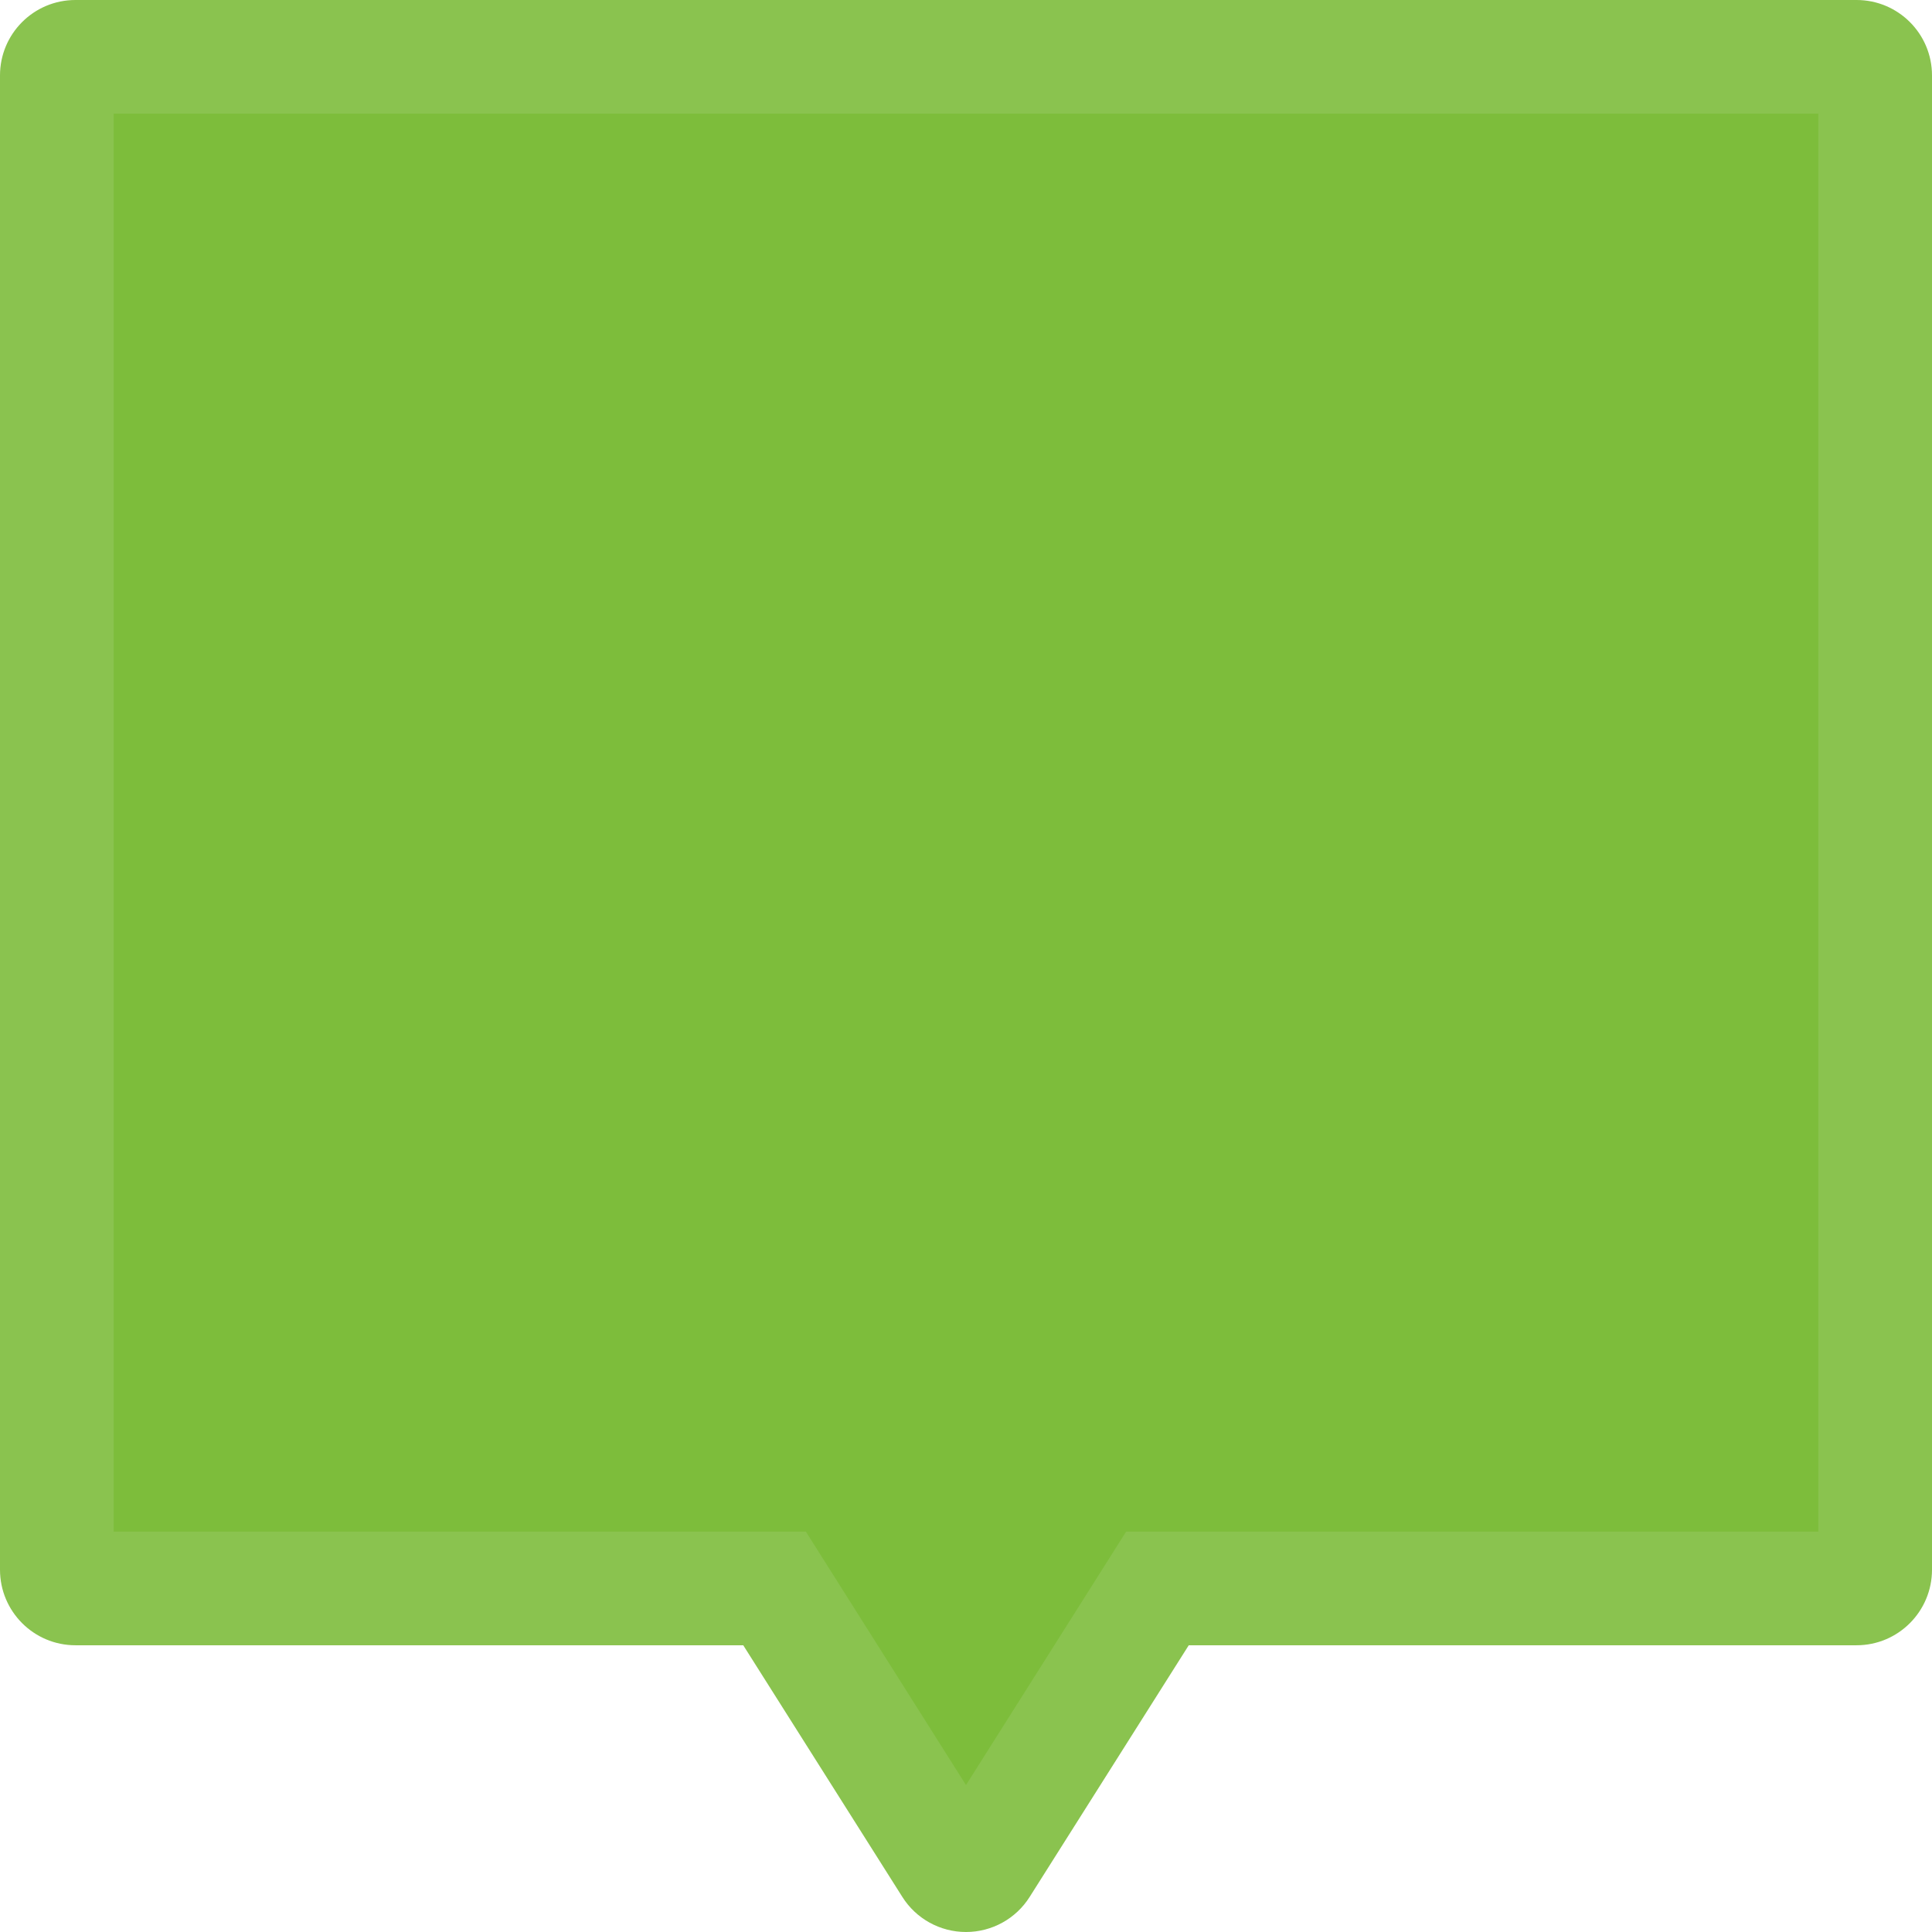 <svg id="comm_2" xmlns="http://www.w3.org/2000/svg" width="17" height="17" viewBox="0 0 17 17">
  <g id="Group_6" data-name="Group 6">
    <g id="Group_5" data-name="Group 5">
      <g id="Path_22" data-name="Path 22" fill="#7dbd3b">
        <path d="M 8.5 16.5 C 8.443 16.5 8.392 16.471 8.361 16.423 L 6.963 14.21 L 6.816 13.977 L 6.54 13.977 L 0.664 13.977 C 0.574 13.977 0.5 13.903 0.5 13.812 L 0.5 0.664 C 0.5 0.574 0.574 0.5 0.664 0.5 L 16.336 0.5 C 16.426 0.5 16.5 0.574 16.5 0.664 L 16.5 13.812 C 16.5 13.903 16.426 13.977 16.336 13.977 L 10.46 13.977 L 10.184 13.977 L 10.037 14.21 L 8.639 16.423 C 8.608 16.471 8.557 16.5 8.5 16.5 Z" stroke="none"/>
        <path d="M 1 1 L 1 13.477 L 7.091 13.477 L 8.5 15.707 L 9.909 13.477 L 16 13.477 L 16 1 L 1 1 M 0.664 3.814697265625e-06 L 16.336 3.814697265625e-06 C 16.703 3.814697265625e-06 17 0.297 17 0.664 L 17 13.812 C 17 14.179 16.703 14.477 16.336 14.477 L 10.46 14.477 L 9.061 16.69 C 8.94 16.883 8.728 17 8.5 17 C 8.272 17 8.06 16.883 7.939 16.69 L 6.54 14.477 L 0.664 14.477 C 0.297 14.477 0 14.179 0 13.812 L 0 0.664 C 0 0.297 0.297 3.814697265625e-06 0.664 3.814697265625e-06 Z" stroke="none" fill="#8ac34f"/>
      </g>
    </g>
  </g>
</svg>
